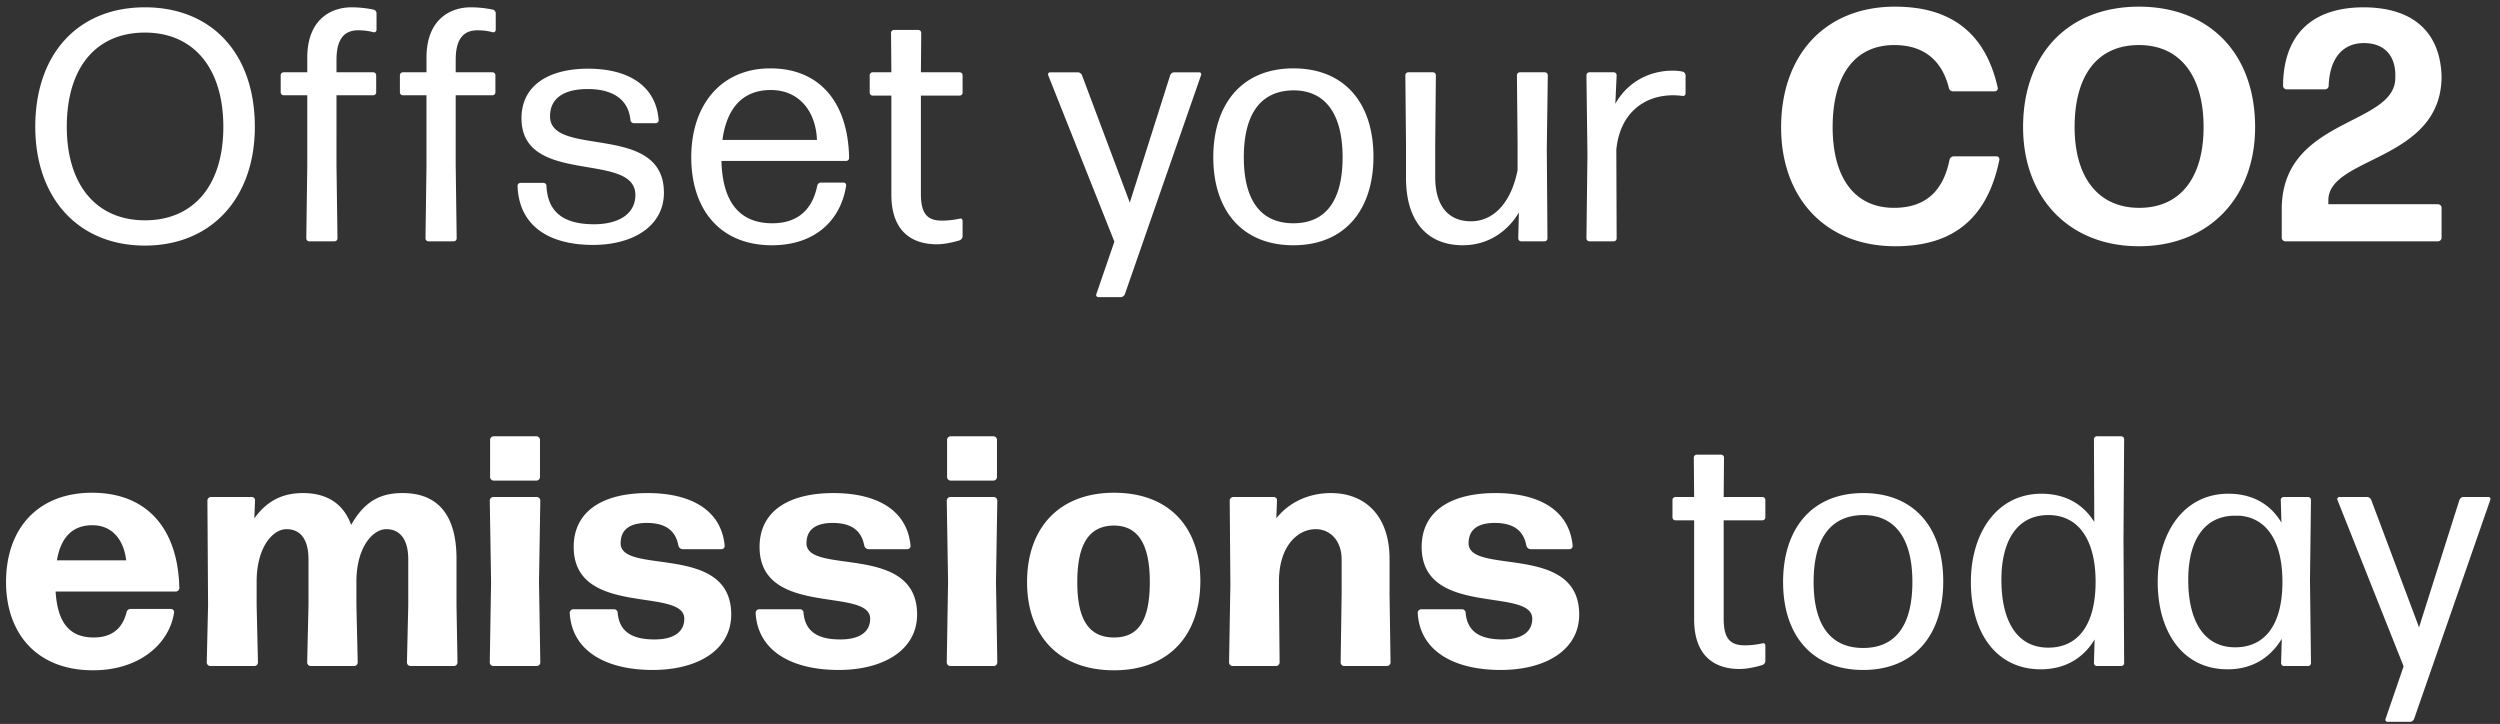 <svg width="259" height="75" viewBox="0 0 259 75" fill="none" xmlns="http://www.w3.org/2000/svg"><rect x="0" y="0" width="259" height="75" fill="#333333" stroke="none"/><path d="M26.4 13.134C26.4 5.484 21.88.758 15.01.758c-6.867 0-11.355 4.76-11.355 12.376 0 7.412 4.488 12.308 11.356 12.308 6.834 0 11.39-4.862 11.39-12.308zm-19.481 0c0-6.086 2.992-9.758 8.092-9.758 5.066 0 8.126 3.706 8.126 9.758s-3.06 9.69-8.126 9.69c-5.032 0-8.092-3.672-8.092-9.69zm27.94-3.264h3.808c.17 0 .306-.136.306-.306V7.796a.305.305 0 00-.306-.306H34.86V6.198c0-2.21.85-3.06 2.244-3.06.578 0 1.122.068 1.598.204a.254.254 0 00.306-.238V1.37c0-.17-.136-.34-.306-.374a11.434 11.434 0 00-2.278-.238c-2.244 0-4.59 1.36-4.59 5.202v1.53h-2.448a.305.305 0 00-.306.306v1.768c0 .17.136.306.306.306h2.448v7.242l-.102 7.582c0 .17.136.306.306.306h2.618c.17 0 .306-.136.306-.306l-.102-7.582V9.87zm12.35 0h3.808c.17 0 .306-.136.306-.306V7.796a.305.305 0 00-.306-.306H47.21V6.198c0-2.21.85-3.06 2.244-3.06.578 0 1.122.068 1.598.204a.254.254 0 00.306-.238V1.37c0-.17-.136-.34-.306-.374a11.434 11.434 0 00-2.278-.238c-2.244 0-4.59 1.36-4.59 5.202v1.53h-2.448a.305.305 0 00-.306.306v1.768c0 .17.136.306.306.306h2.448v7.242l-.102 7.582c0 .17.136.306.306.306h2.618c.17 0 .306-.136.306-.306l-.102-7.582V9.87zm21.573 10.098c0-7.344-11.798-3.57-11.798-7.922 0-1.938 1.53-2.822 3.91-2.822 2.516 0 4.216 1.02 4.42 3.23.034.17.17.306.34.306h2.278c.17 0 .306-.136.306-.306-.272-3.638-3.23-5.338-7.31-5.338-4.148 0-6.902 1.768-6.902 5.134 0 7.072 11.798 3.366 11.798 7.956 0 1.938-1.7 3.026-4.284 3.026-3.128 0-4.794-1.224-4.93-3.978a.305.305 0 00-.306-.306h-2.38a.305.305 0 00-.306.306c.136 4.08 3.162 6.12 7.82 6.12 4.182 0 7.344-1.972 7.344-5.406zm16.262-1.054c-.17 0-.34.136-.374.306-.51 2.55-2.074 3.91-4.658 3.91-3.434 0-5.168-2.244-5.27-6.46h12.92c.17 0 .306-.136.306-.306-.102-5.814-3.094-9.282-8.16-9.282-5.066 0-8.194 3.74-8.194 9.214 0 5.338 2.924 9.112 8.364 9.112 4.488 0 7.14-2.618 7.684-6.188 0-.17-.102-.306-.272-.306h-2.346zm-.408-4.42h-9.792c.442-3.298 2.108-5.168 4.998-5.168 3.094 0 4.692 2.38 4.794 5.168zm15.088 8.364c0-.136-.136-.272-.306-.204a8.788 8.788 0 01-1.802.204c-1.496 0-2.21-.646-2.21-2.754v-10.2h4.012c.17 0 .306-.136.306-.306V7.796a.305.305 0 00-.306-.306h-4.012l.034-4.08a.305.305 0 00-.306-.306h-2.516a.305.305 0 00-.306.306l.034 4.08h-1.938a.305.305 0 00-.306.306v1.802c0 .17.136.306.306.306h1.938v10.268c0 3.808 2.142 5.134 4.692 5.134.816 0 1.7-.204 2.38-.408.17-.068.306-.238.306-.408v-1.632zm24.701-15.062c.068-.17-.034-.306-.204-.306h-2.584c-.17 0-.34.136-.408.306l-4.182 13.192-4.964-13.226c-.068-.136-.238-.272-.408-.272h-2.89c-.136 0-.238.136-.204.272l6.868 17.272-1.87 5.44c-.068.17.068.306.204.306h2.346c.17 0 .34-.136.408-.306l7.888-22.678zm17.864 8.432c0-5.508-2.958-9.146-8.296-9.146-5.304 0-8.296 3.672-8.296 9.214 0 5.508 2.992 9.112 8.296 9.112 5.338 0 8.296-3.672 8.296-9.18zm-13.43.068c0-4.386 1.666-6.902 5.134-6.936 3.4 0 5.1 2.55 5.1 6.936s-1.666 6.834-5.1 6.834c-3.434 0-5.134-2.448-5.134-6.834zm28.499 5.712l-.068 2.686c0 .17.136.306.306.306h2.414c.17 0 .306-.136.306-.306l-.068-9.214.102-7.684a.305.305 0 00-.306-.306h-2.584a.305.305 0 00-.306.306l.068 7.174v2.652c-.68 3.468-2.55 5.304-4.828 5.304-2.21 0-3.706-1.428-3.706-4.59V14.97l.068-7.174a.305.305 0 00-.306-.306h-2.55a.305.305 0 00-.306.306l.068 7.174v3.468c0 4.59 2.278 6.97 5.882 6.97 2.788 0 4.76-1.598 5.814-3.4zm9.82 2.992c.17 0 .306-.136.306-.306l-.034-9.18c.374-3.842 2.924-5.644 5.882-5.644.374 0 .714.034.986.068a.254.254 0 00.306-.238V7.796c0-.17-.136-.34-.306-.374a4.71 4.71 0 00-1.02-.102c-2.448 0-4.692 1.19-5.95 3.434l.136-2.958a.305.305 0 00-.306-.306h-2.516a.305.305 0 00-.306.306l.102 8.262-.102 8.636c0 .17.136.306.306.306h2.516zm39.956-8.432c.034-.204-.102-.374-.306-.374h-4.42a.47.47 0 00-.442.374c-.646 3.196-2.448 4.964-5.746 4.964-4.046 0-6.358-3.06-6.358-8.364s2.244-8.5 6.392-8.5c3.06 0 4.93 1.598 5.644 4.42a.438.438 0 00.442.374h4.318c.204 0 .34-.17.306-.374C205.57 2.798 201.422.69 196.322.69c-7.174 0-11.798 4.93-11.798 12.512 0 7.242 4.522 12.308 11.832 12.308 5.576 0 9.452-2.482 10.778-8.942zm26.495-3.4c0-7.684-4.794-12.478-12.036-12.478-7.31 0-12.002 4.896-12.002 12.478 0 7.276 4.726 12.342 12.002 12.342 7.276 0 12.036-5.066 12.036-12.342zm-18.7 0c0-5.304 2.312-8.5 6.664-8.5s6.698 3.298 6.698 8.5-2.38 8.364-6.664 8.364-6.698-3.196-6.698-8.364zM252.573 25c.204 0 .374-.17.374-.374v-3.094a.377.377 0 00-.374-.374h-11.356v-.408c0-4.556 11.73-4.046 11.73-12.852-.136-4.454-2.822-7.14-8.126-7.14-5.474.034-8.262 2.992-8.296 8.126 0 .204.17.374.374.374h3.978c.204 0 .374-.17.374-.374.102-2.856 1.462-4.386 3.57-4.42 2.21-.034 3.434 1.326 3.332 3.604 0 4.998-11.764 4.114-11.764 13.6v2.958c0 .204.17.374.374.374h15.81zM13.547 63.084a.438.438 0 00-.442.374c-.476 1.836-1.7 2.584-3.4 2.584-2.448 0-3.74-1.462-3.944-4.76h12.444c.204 0 .374-.17.374-.374-.136-6.086-3.298-9.86-9.044-9.86-5.576 0-8.908 3.672-8.908 9.248 0 5.304 3.162 9.146 9.01 9.146 4.862 0 7.922-2.788 8.398-5.984.034-.204-.136-.374-.34-.374h-4.148zm-.476-5.032H5.897c.408-2.414 1.632-3.638 3.672-3.638 2.244 0 3.298 1.768 3.502 3.638zm13.517 2.21c0-3.57 1.666-5.44 3.094-5.44s2.278 1.02 2.278 3.128v4.76l-.136 5.916c0 .204.17.374.374.374h4.488c.204 0 .374-.17.374-.374l-.136-5.916v-2.448c0-3.57 1.7-5.44 3.094-5.44s2.278 1.02 2.278 3.128v4.76l-.136 5.916c0 .204.17.374.374.374h4.488c.204 0 .374-.17.374-.374l-.102-5.916v-4.828c0-4.658-2.04-6.8-5.576-6.8-2.074 0-3.842.646-5.338 3.298-.816-2.244-2.55-3.298-4.998-3.298-2.244 0-3.808.918-5.032 2.618l.068-1.836c.034-.204-.136-.374-.34-.374h-4.216a.377.377 0 00-.374.374l.068 10.846-.136 5.916c0 .204.17.374.374.374h4.556c.204 0 .374-.17.374-.374l-.136-5.916v-2.448zm28.98-10.472c.204 0 .374-.17.374-.374v-3.842a.377.377 0 00-.374-.374h-4.42a.377.377 0 00-.374.374v3.842c0 .204.17.374.374.374h4.42zM55.602 69c.204 0 .374-.17.374-.374l-.136-8.364.136-8.398a.377.377 0 00-.374-.374h-4.488a.377.377 0 00-.374.374l.136 8.398-.136 8.364c0 .204.17.374.374.374h4.488zm20.153-5.338c0-7.446-11.458-4.046-11.458-7.378 0-1.496 1.054-2.108 2.72-2.108 2.04 0 2.992.884 3.264 2.346.068.238.238.374.476.374h3.978c.204 0 .374-.17.34-.374-.34-3.638-3.434-5.44-7.99-5.44-4.726 0-7.65 1.938-7.65 5.576 0 7.344 11.458 4.114 11.458 7.446 0 1.36-1.088 2.142-3.094 2.142-2.38 0-3.638-.85-3.808-2.754a.377.377 0 00-.374-.374H59.4a.377.377 0 00-.374.374c.204 3.876 3.638 5.916 8.602 5.916 4.658 0 8.126-2.074 8.126-5.746zm19.256 0c0-7.446-11.458-4.046-11.458-7.378 0-1.496 1.054-2.108 2.72-2.108 2.04 0 2.992.884 3.264 2.346.068.238.238.374.476.374h3.978c.204 0 .374-.17.34-.374-.34-3.638-3.434-5.44-7.99-5.44-4.726 0-7.65 1.938-7.65 5.576 0 7.344 11.458 4.114 11.458 7.446 0 1.36-1.088 2.142-3.094 2.142-2.38 0-3.638-.85-3.808-2.754a.377.377 0 00-.374-.374h-4.216a.377.377 0 00-.374.374c.204 3.876 3.638 5.916 8.602 5.916 4.658 0 8.126-2.074 8.126-5.746zm7.901-13.872c.204 0 .374-.17.374-.374v-3.842a.377.377 0 00-.374-.374h-4.42a.377.377 0 00-.374.374v3.842c0 .204.17.374.374.374h4.42zm.034 19.21c.204 0 .374-.17.374-.374l-.136-8.364.136-8.398a.377.377 0 00-.374-.374h-4.488a.377.377 0 00-.374.374l.136 8.398-.136 8.364c0 .204.17.374.374.374h4.488zm21.41-8.806c0-5.576-3.23-9.146-8.942-9.146s-9.01 3.672-9.01 9.248c0 5.576 3.298 9.146 9.01 9.146s8.942-3.672 8.942-9.248zm-12.75.136c0-3.944 1.19-5.848 3.774-5.882 2.516 0 3.74 1.904 3.74 5.848 0 4.012-1.19 5.746-3.706 5.746-2.55 0-3.808-1.768-3.808-5.712zM132.193 69c.204 0 .374-.17.374-.374l-.068-7.072v-1.292c0-3.74 1.972-5.44 3.808-5.44 1.53 0 2.686 1.224 2.686 3.128v3.604l-.102 7.072c0 .204.17.374.374.374h4.42c.204 0 .374-.17.374-.374l-.102-7.072v-3.672c0-4.284-2.38-6.8-6.086-6.8-2.448 0-4.454 1.088-5.644 2.618l.068-1.836c.034-.204-.136-.374-.34-.374h-4.182a.377.377 0 00-.374.374l.068 8.738-.136 8.024c0 .204.17.374.374.374h4.488zm31.411-5.338c0-7.446-11.458-4.046-11.458-7.378 0-1.496 1.054-2.108 2.72-2.108 2.04 0 2.992.884 3.264 2.346.068.238.238.374.476.374h3.978c.204 0 .374-.17.34-.374-.34-3.638-3.434-5.44-7.99-5.44-4.726 0-7.65 1.938-7.65 5.576 0 7.344 11.458 4.114 11.458 7.446 0 1.36-1.088 2.142-3.094 2.142-2.38 0-3.638-.85-3.808-2.754a.377.377 0 00-.374-.374h-4.216a.377.377 0 00-.374.374c.204 3.876 3.638 5.916 8.602 5.916 4.658 0 8.126-2.074 8.126-5.746zm19.287 3.196c0-.136-.136-.272-.306-.204a8.788 8.788 0 01-1.802.204c-1.496 0-2.21-.646-2.21-2.754v-10.2h4.012c.17 0 .306-.136.306-.306v-1.802a.305.305 0 00-.306-.306h-4.012l.034-4.08a.305.305 0 00-.306-.306h-2.516a.305.305 0 00-.306.306l.034 4.08h-1.938a.305.305 0 00-.306.306v1.802c0 .17.136.306.306.306h1.938v10.268c0 3.808 2.142 5.134 4.692 5.134.816 0 1.7-.204 2.38-.408.17-.068.306-.238.306-.408v-1.632zm18.429-6.63c0-5.508-2.958-9.146-8.296-9.146-5.304 0-8.296 3.672-8.296 9.214 0 5.508 2.992 9.112 8.296 9.112 5.338 0 8.296-3.672 8.296-9.18zm-13.43.068c0-4.386 1.666-6.902 5.134-6.936 3.4 0 5.1 2.55 5.1 6.936s-1.666 6.834-5.1 6.834c-3.434 0-5.134-2.448-5.134-6.834zm19.455-.238c0-3.944 1.564-6.732 4.93-6.698 3.094.034 4.862 2.618 4.828 7.038-.034 4.454-1.904 6.698-4.896 6.698-3.298 0-4.862-2.822-4.862-7.038zM219.755 69c.17 0 .306-.136.306-.306l-.068-12.886.068-10.302a.305.305 0 00-.306-.306h-2.516a.305.305 0 00-.306.306l.034 8.568c-1.19-1.904-3.06-2.924-5.474-2.924-4.624 0-7.31 4.08-7.31 9.146 0 5.1 2.516 9.044 7.242 9.044 2.516 0 4.42-1.156 5.576-3.094l-.068 2.448c0 .17.136.306.306.306h2.516zm6.946-8.942c0-3.808 1.462-6.494 4.624-6.63h.714c2.856.238 4.454 2.754 4.42 6.97-.034 4.42-1.87 6.664-4.896 6.664-3.298 0-4.862-2.822-4.862-7.004zM239.111 69c.17 0 .306-.136.306-.306l-.102-8.602.102-8.296a.305.305 0 00-.306-.306h-2.516a.305.305 0 00-.306.306l.068 2.346c-1.156-1.938-3.026-2.992-5.508-2.992-4.624 0-7.31 4.08-7.31 9.146 0 5.066 2.516 9.044 7.242 9.044 2.55 0 4.42-1.19 5.61-3.162l-.068 2.516c0 .17.136.306.306.306h2.482zm18.88-17.204c.068-.17-.034-.306-.204-.306h-2.584c-.17 0-.34.136-.408.306l-4.182 13.192-4.964-13.226c-.068-.136-.238-.272-.408-.272h-2.89c-.136 0-.238.136-.204.272l6.868 17.272-1.87 5.44c-.068.17.068.306.204.306h2.346c.17 0 .34-.136.408-.306l7.888-22.678z" fill="#fff"/></svg>
